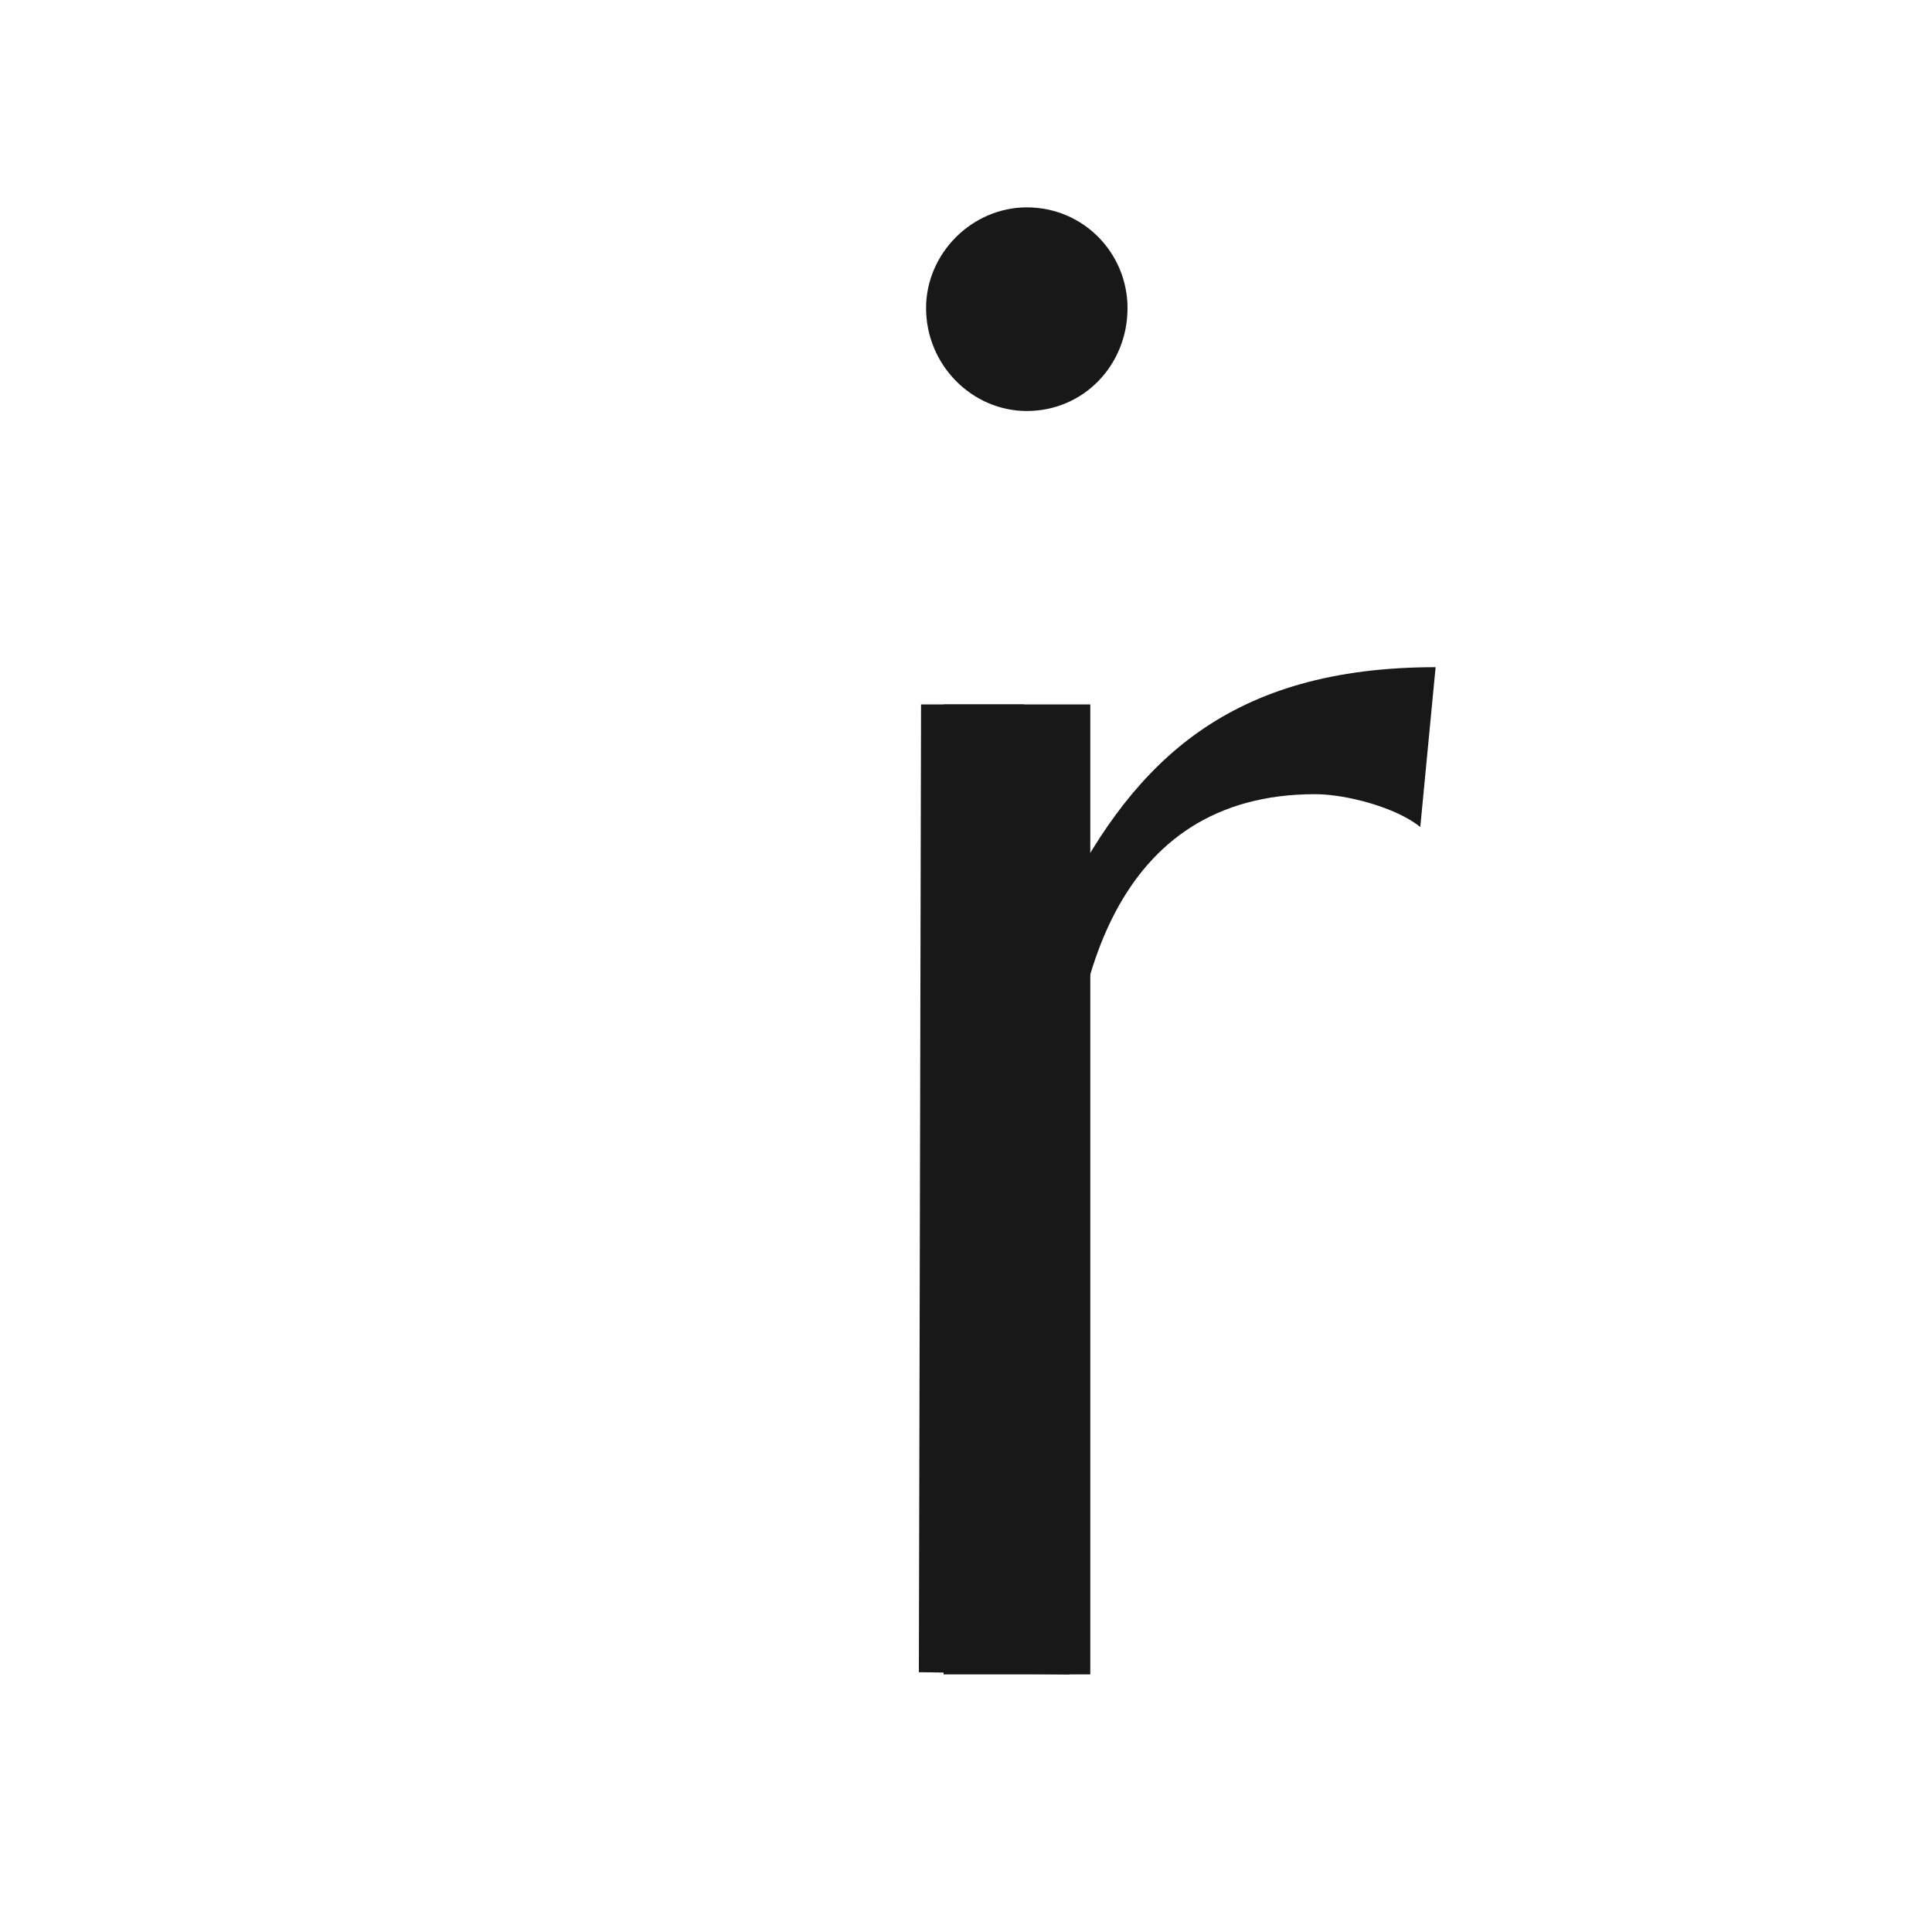<?xml version="1.0" encoding="UTF-8"?>
<svg width="30px" height="30px" viewBox="0 0 30 30" version="1.1" xmlns="http://www.w3.org/2000/svg" xmlns:xlink="http://www.w3.org/1999/xlink">
    <title>isa favicon</title>
    <g id="All" stroke="none" stroke-width="1" fill="none" fill-rule="evenodd">
        <g id="isa-favicon">
            <rect id="Rectangle" x="0" y="0" width="30" height="30"></rect>
            <g id="Group-8" transform="translate(14.268, 3.22)" fill="#181818">
                <path d="M1.676,3.162 C2.56,3.162 3.24,2.448 3.24,1.564 C3.24,0.714 2.56,0 1.676,0 C0.826,0 0.112,0.714 0.112,1.564 C0.112,2.448 0.826,3.162 1.676,3.162 Z M2.662,22.78 L2.662,7.718 L0.384,7.718 L0.384,22.78 L2.662,22.78 Z" id="i-copy" fill-rule="nonzero"></path>
                <path d="M2.346,22.78 L2.312,14.654 C2.312,12.104 3.026,9.112 6.154,9.112 C6.63,9.112 7.412,9.316 7.786,9.622 L8.024,7.14 C4.828,7.14 3.366,8.602 2.278,10.71 L1.632,7.718 L0.034,7.718 L0,22.746 L2.346,22.78 Z" id="r-copy"></path>
            </g>
        </g>
    </g>
</svg>